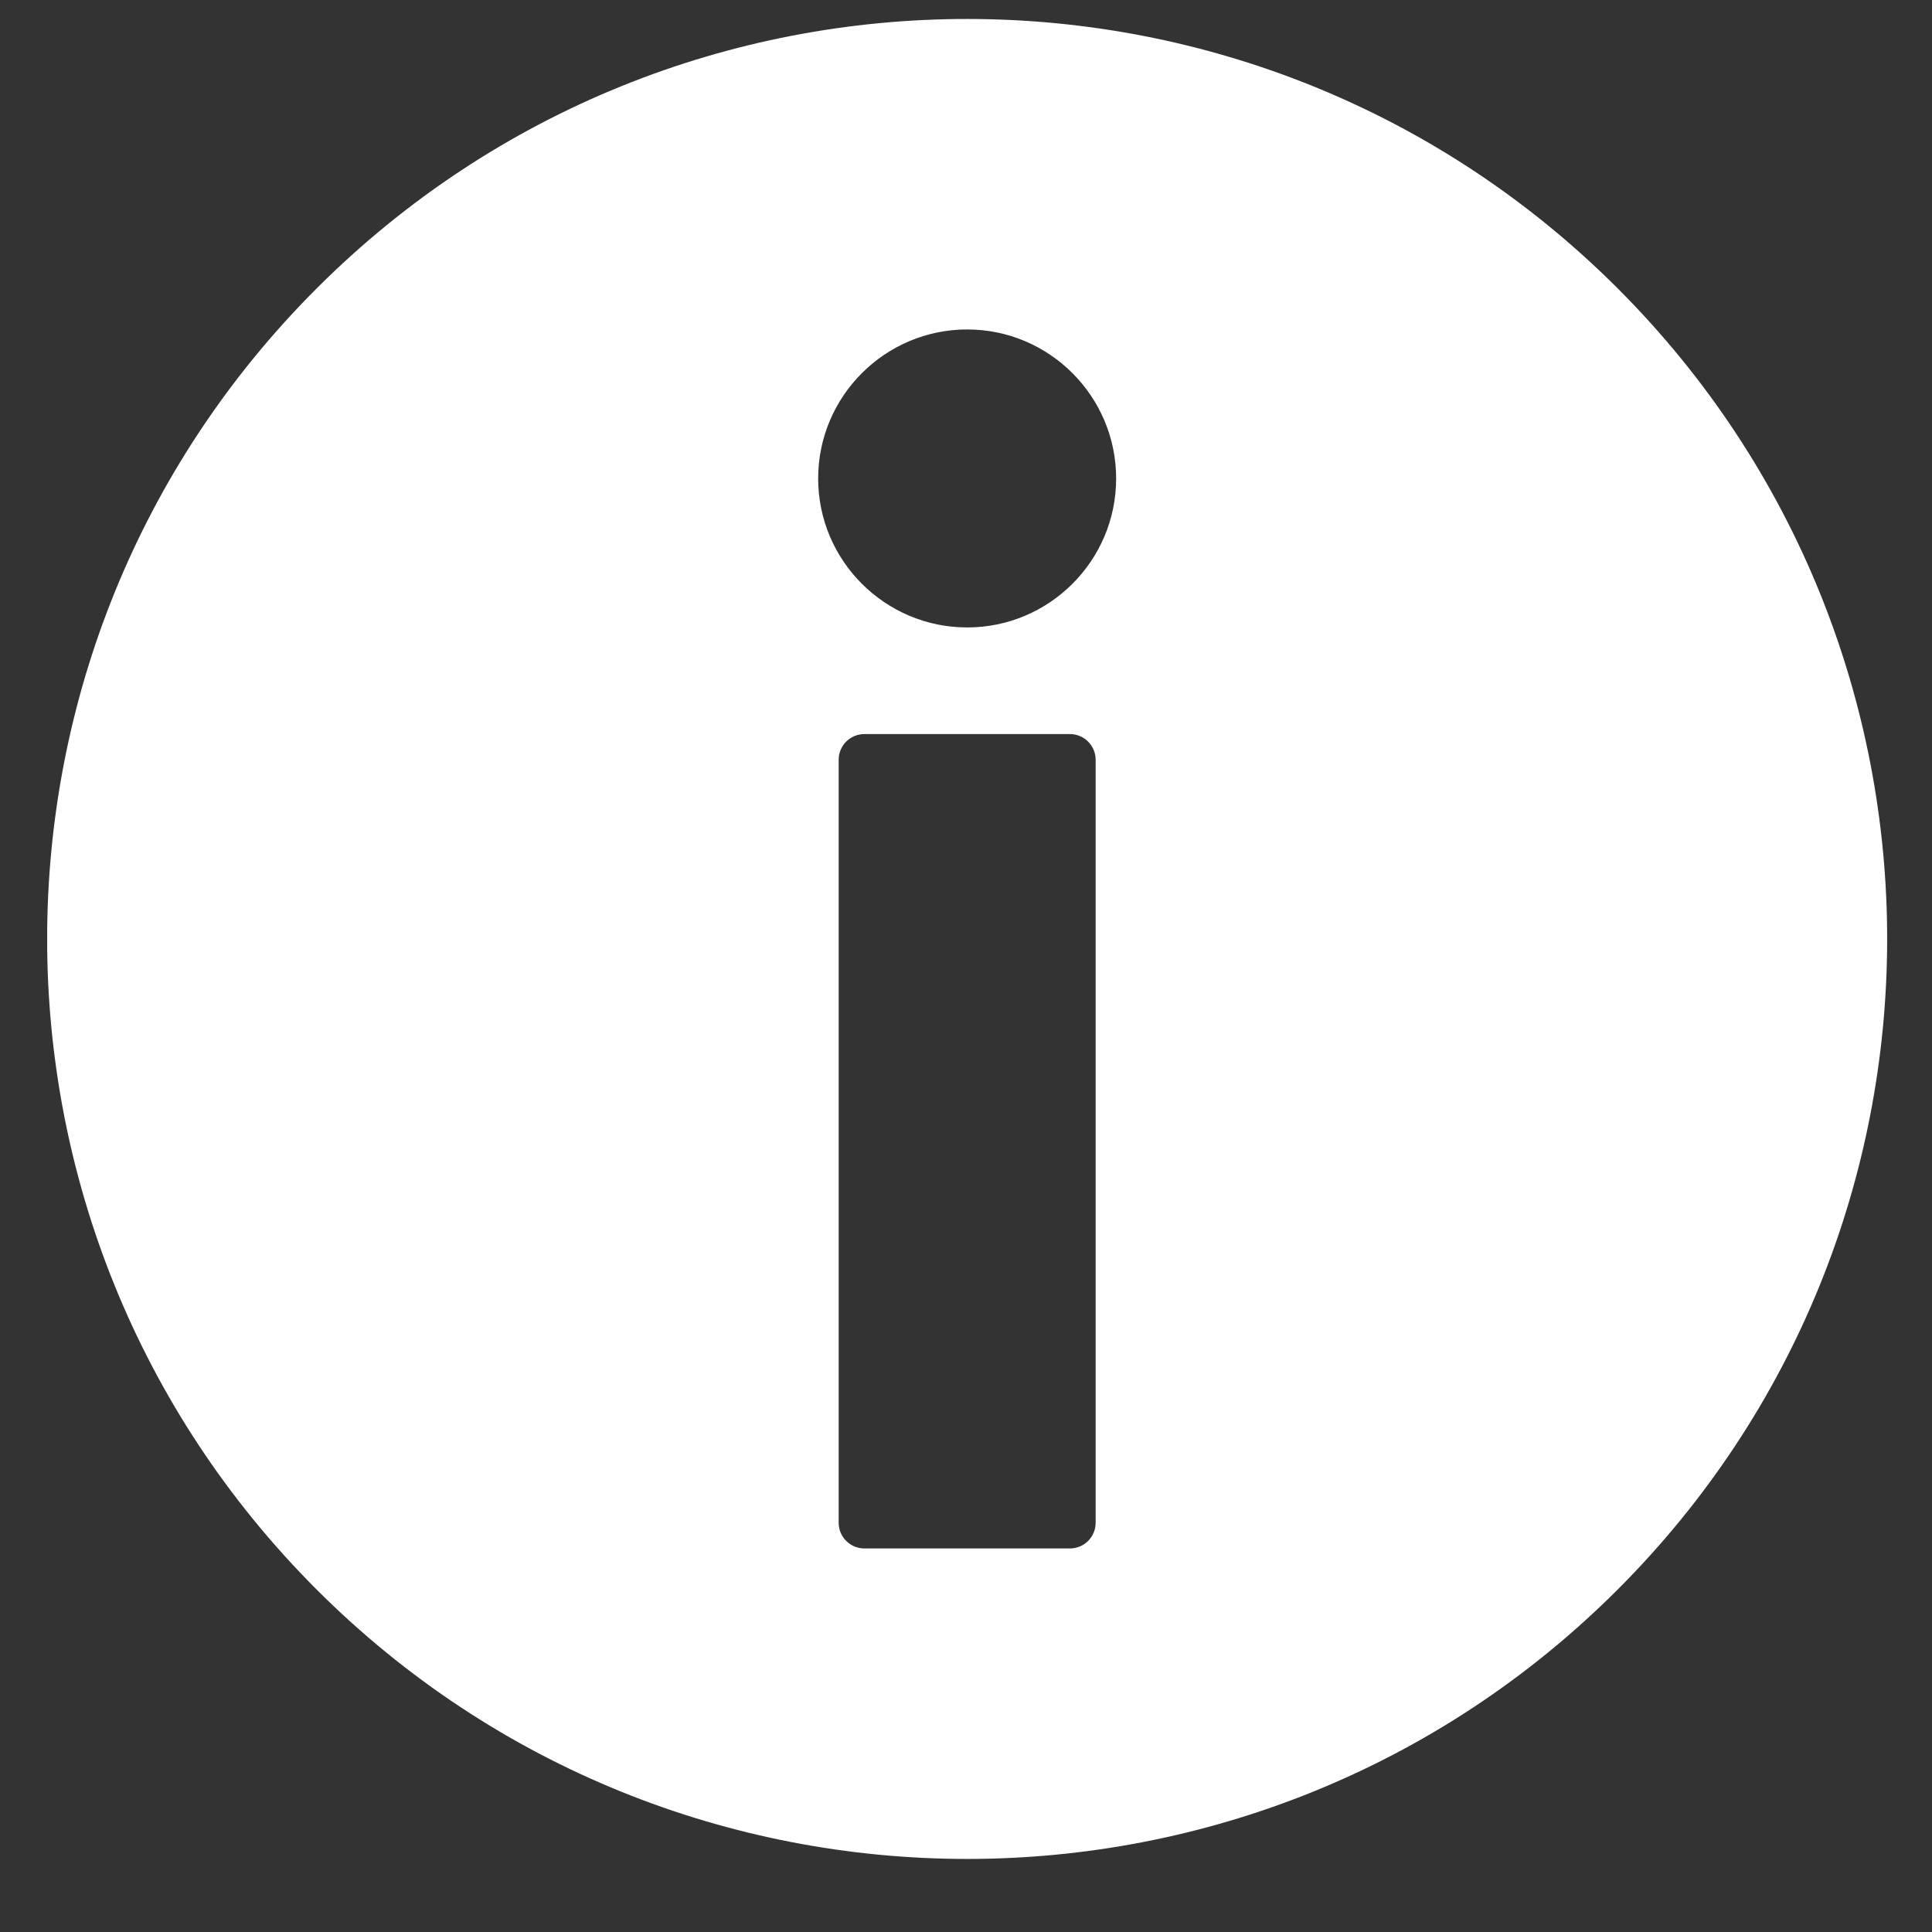 <svg width="21" height="21" viewBox="0 0 21 21" fill="none" xmlns="http://www.w3.org/2000/svg">
<rect x="0" y="0" width="21" height="21" fill="#333333" stroke="none"/>
<g clip-path="url(#clip0_694_92)">
<path d="M17.588 3.139C13.685 -0.768 7.354 -0.772 3.446 3.131C-0.462 7.033 -0.466 13.365 3.437 17.273C7.34 21.18 13.672 21.184 17.579 17.282C21.487 13.379 21.491 7.047 17.588 3.139ZM11.909 16.552C11.909 16.706 11.784 16.831 11.63 16.831H9.396C9.241 16.831 9.116 16.706 9.116 16.552V8.258C9.116 8.104 9.241 7.979 9.396 7.979H11.63C11.784 7.979 11.909 8.104 11.909 8.258V16.552ZM10.513 6.82C9.62 6.82 8.893 6.094 8.893 5.201C8.893 4.308 9.62 3.581 10.513 3.581C11.406 3.581 12.132 4.308 12.132 5.201C12.132 6.094 11.406 6.82 10.513 6.82Z" fill="white"/>
</g>
<defs>
<clipPath id="clip0_694_92">
<rect width="20" height="20" fill="white" transform="translate(0.513 0.206)"/>
</clipPath>
</defs>
</svg>

